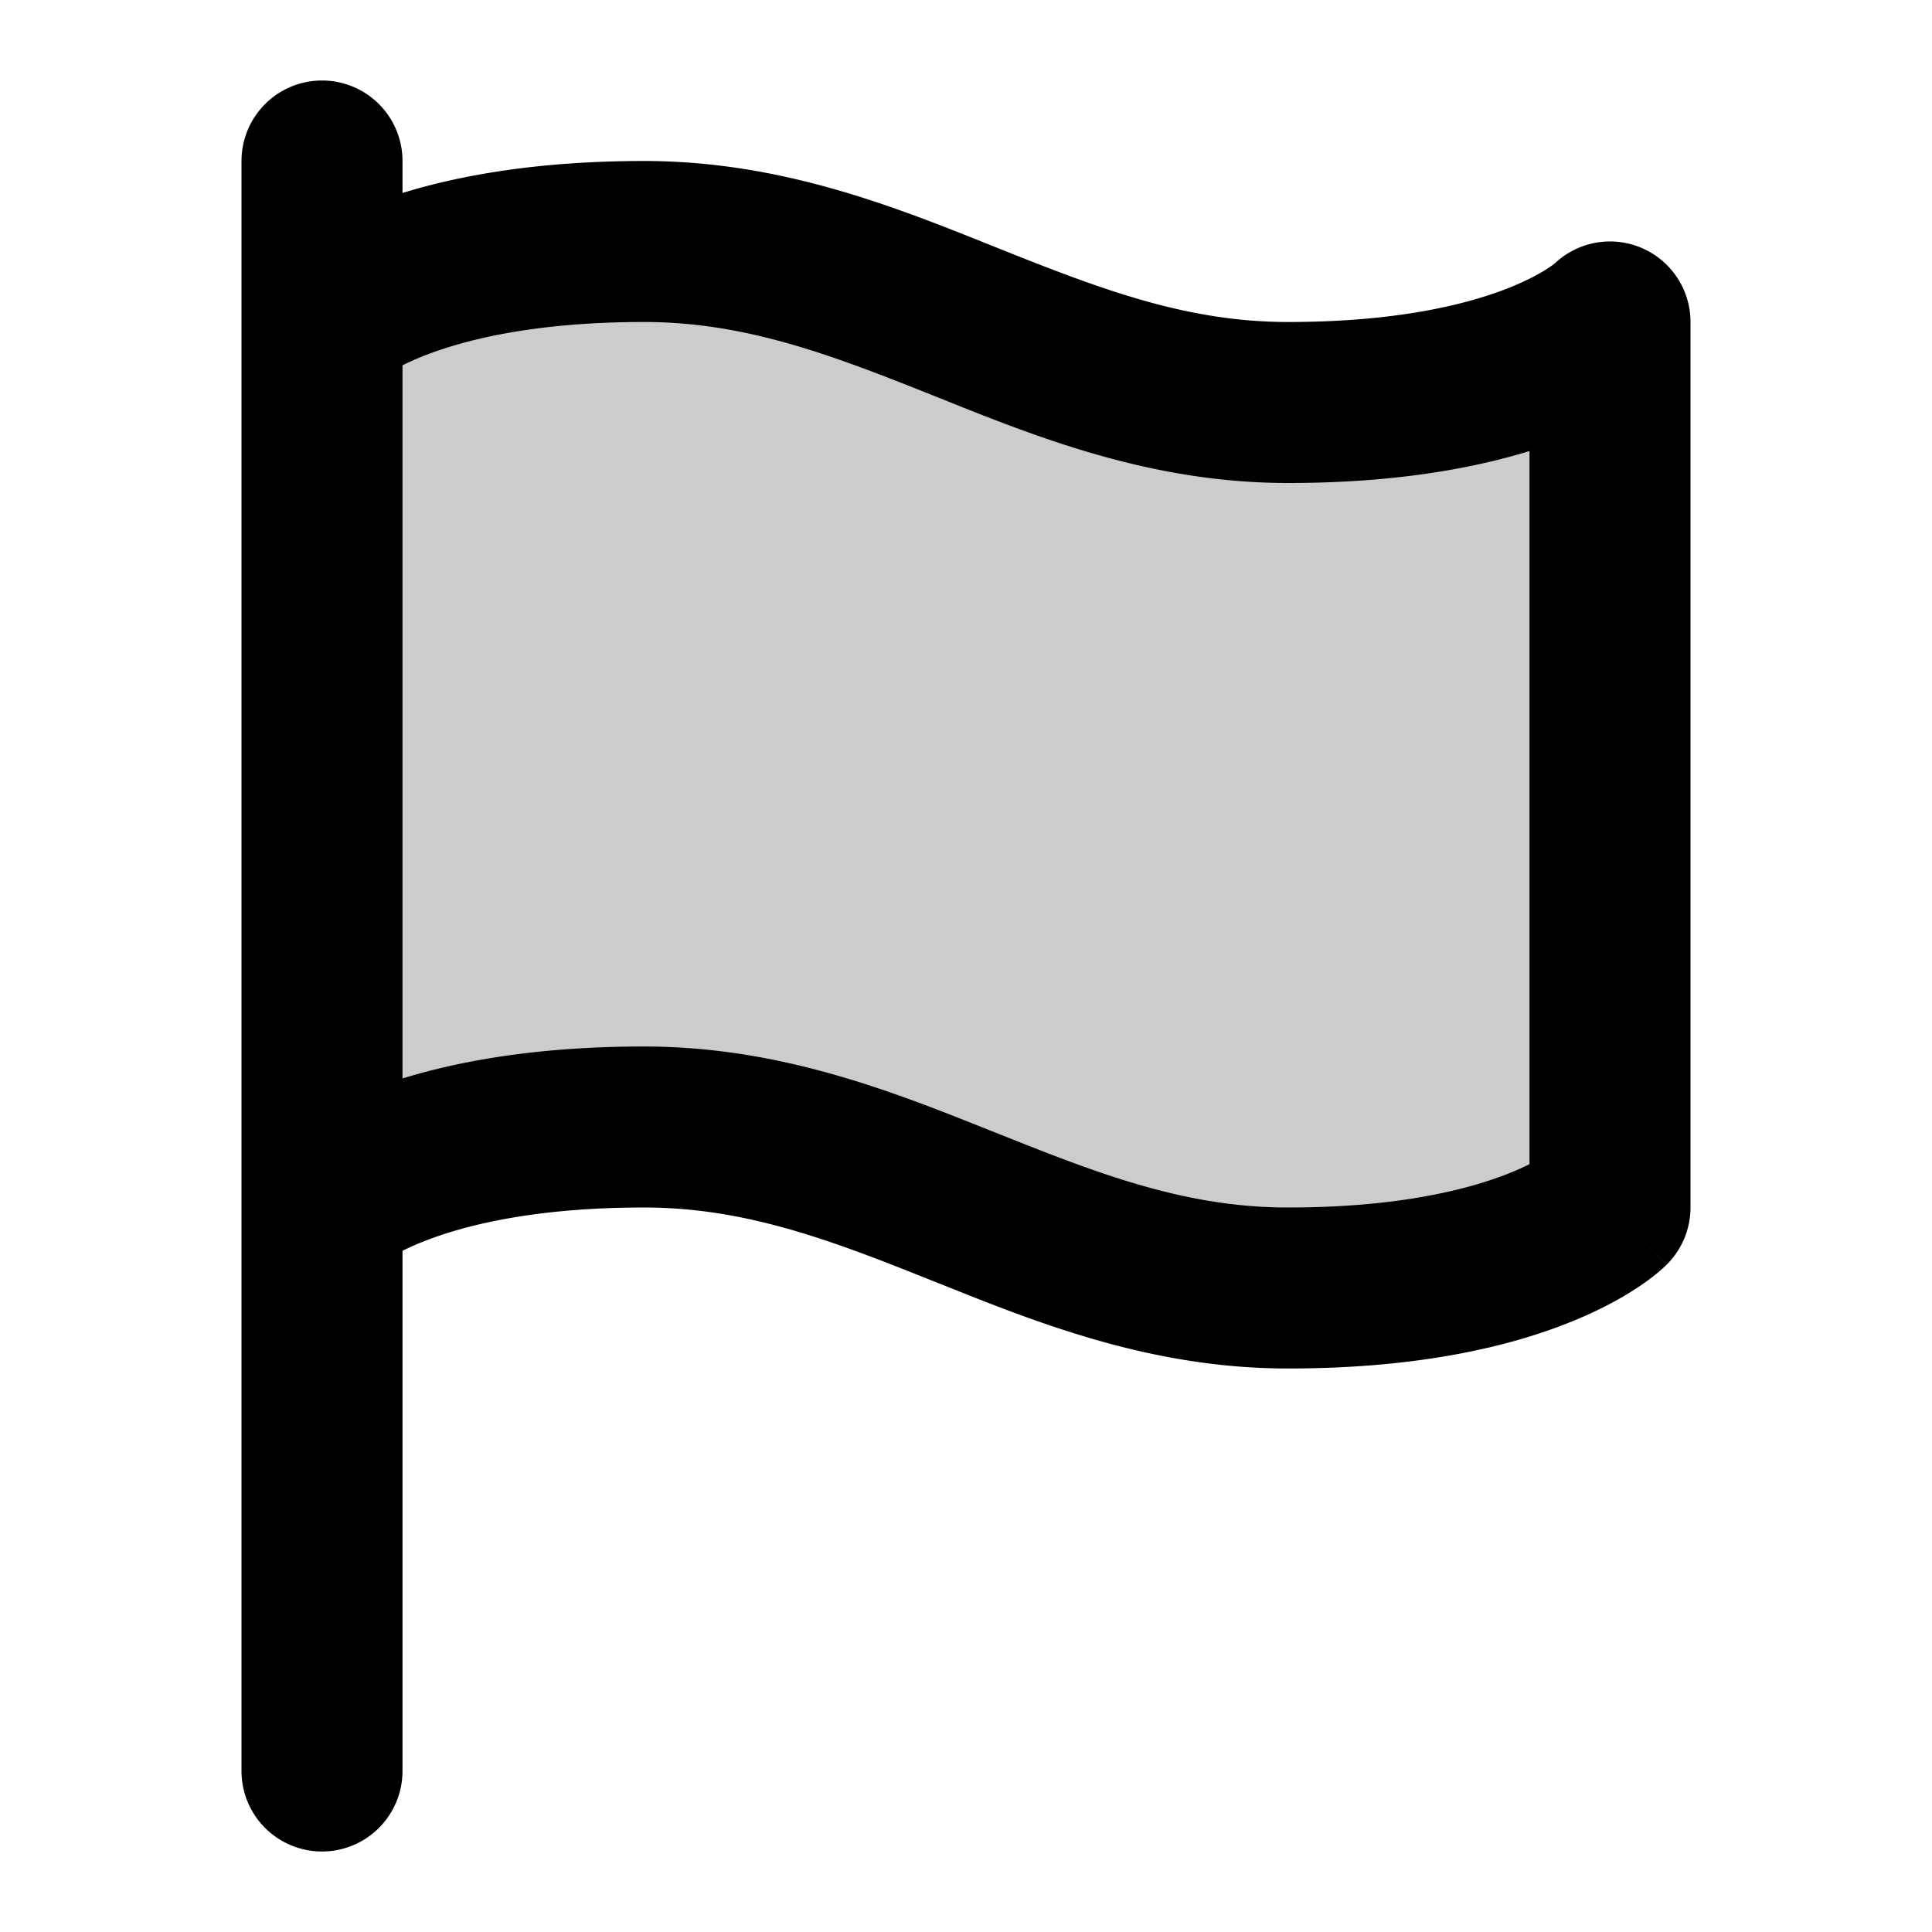 <svg xmlns="http://www.w3.org/2000/svg" width="24" height="24" viewBox="0 0 24 24">
  <path d="M4 15s1-1 4-1 5 2 8 2 4-1 4-1V4s-1 1-4 1-5-2-8-2-4 1-4 1v11Z" opacity=".2"/>
  <path fill-rule="evenodd" d="M4 1a1 1 0 0 1 1 1v.397C5.728 2.173 6.708 2 8 2c1.693 0 3.097.561 4.316 1.05l.055.022C13.64 3.579 14.72 4 16 4c1.387 0 2.26-.23 2.754-.428.248-.1.405-.192.488-.248a.936.936 0 0 0 .073-.053A1 1 0 0 1 21 4v11a1 1 0 0 1-.293.707L20 15c.707.707.707.708.706.708l-.001.001-.002.002-.005.005-.01.01-.027.025-.074.064a2.926 2.926 0 0 1-.235.173c-.198.132-.479.29-.856.44-.755.303-1.883.572-3.496.572-1.693 0-3.097-.561-4.316-1.05l-.055-.021C10.36 15.42 9.28 15 8 15c-1.387 0-2.26.23-2.754.428a3.32 3.32 0 0 0-.246.11V22a1 1 0 1 1-2 0V2a1 1 0 0 1 1-1Zm1 3.538v8.859C5.728 13.173 6.708 13 8 13c1.693 0 3.097.562 4.316 1.05l.055.021C13.64 14.58 14.72 15 16 15c1.387 0 2.26-.23 2.754-.428a3.46 3.46 0 0 0 .246-.11V5.603c-.728.224-1.708.397-3 .397-1.693 0-3.097-.561-4.316-1.05l-.055-.022C10.36 4.421 9.28 4 8 4c-1.387 0-2.26.23-2.754.428a3.385 3.385 0 0 0-.246.11Z" clip-rule="evenodd"/>
</svg>
